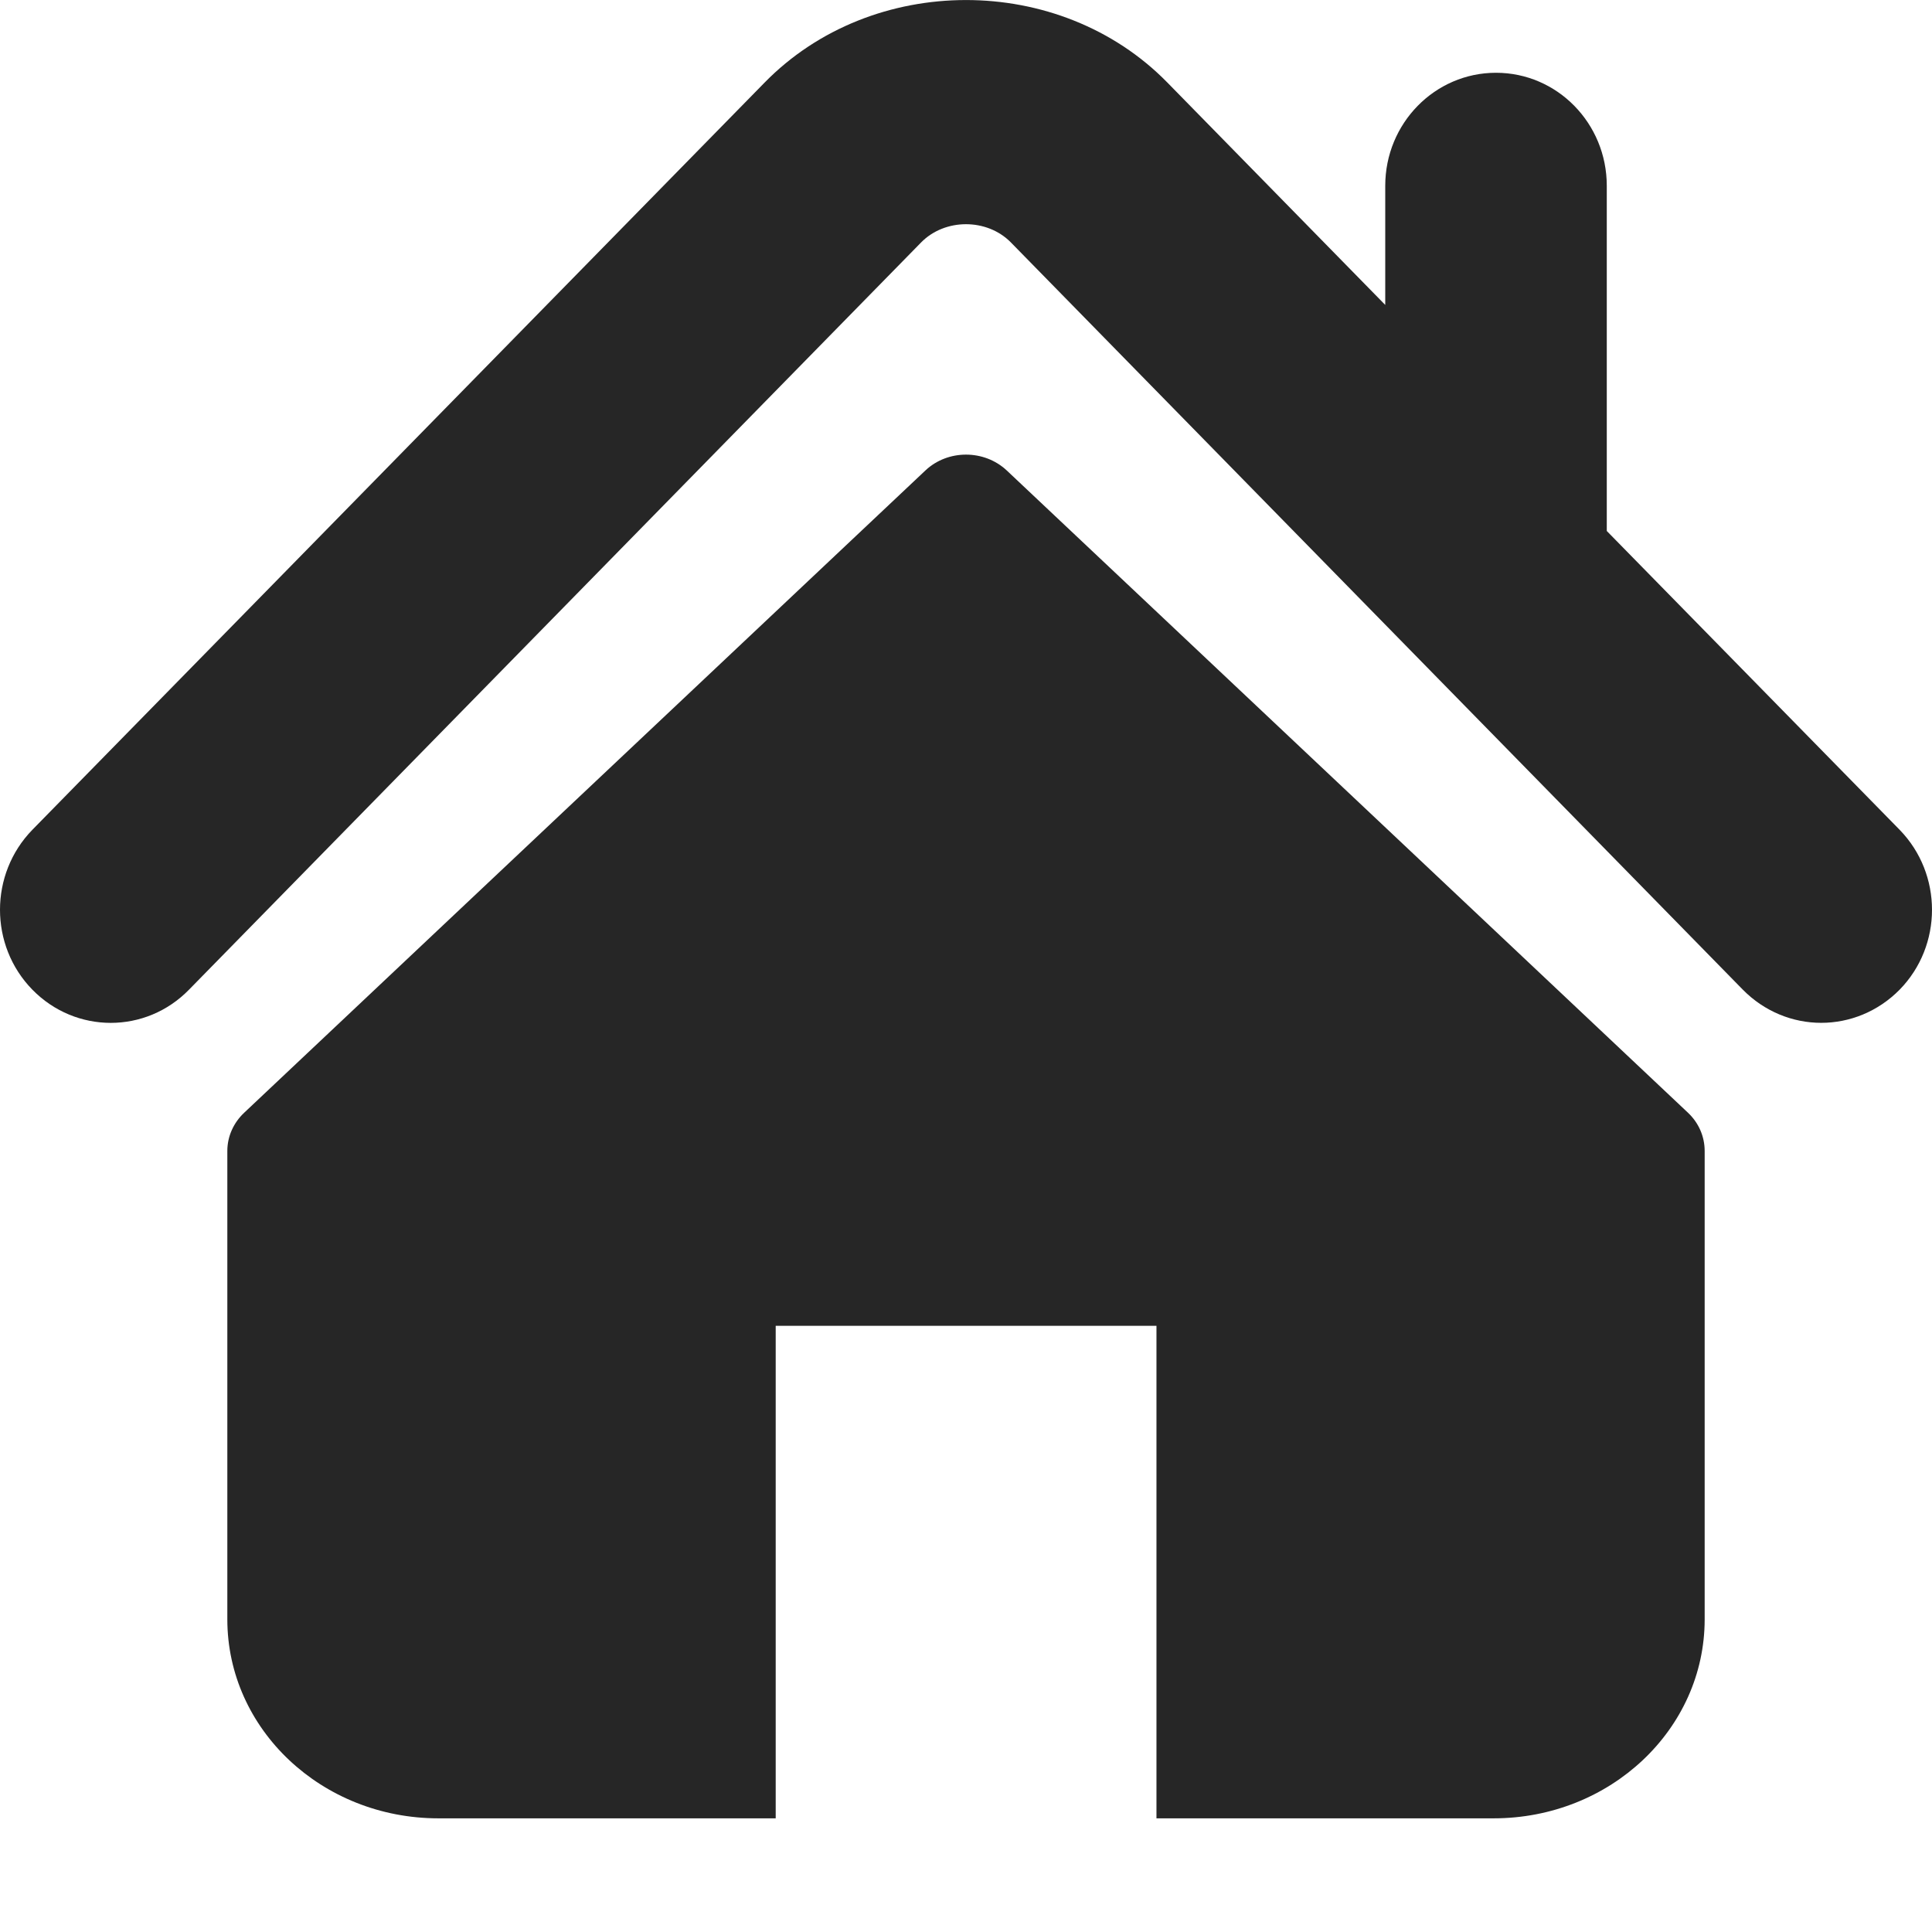 <svg width="12" height="12" viewBox="0 0 12 12" fill="none" xmlns="http://www.w3.org/2000/svg">
<path d="M11.799 5.154L9.98 3.298V1.154C9.98 0.766 9.672 0.452 9.292 0.452C8.912 0.452 8.604 0.766 8.604 1.154V1.894L7.25 0.512C6.581 -0.171 5.417 -0.17 4.749 0.513L0.201 5.154C-0.067 5.429 -0.067 5.873 0.201 6.147C0.47 6.422 0.906 6.422 1.174 6.147L5.721 1.506C5.869 1.355 6.13 1.355 6.278 1.505L10.825 6.147C10.96 6.284 11.136 6.353 11.312 6.353C11.488 6.353 11.664 6.284 11.799 6.147C12.067 5.873 12.067 5.429 11.799 5.154Z" fill="#262626"/>
<path d="M6.253 2.922C6.113 2.791 5.887 2.791 5.748 2.922L1.517 6.911C1.45 6.974 1.412 7.059 1.412 7.149V10.058C1.412 10.741 1.999 11.294 2.723 11.294H4.818V8.235H7.183V11.294H9.277C10.001 11.294 10.588 10.741 10.588 10.058V7.149C10.588 7.059 10.551 6.974 10.484 6.911L6.253 2.922Z" fill="#262626"/>
</svg>
